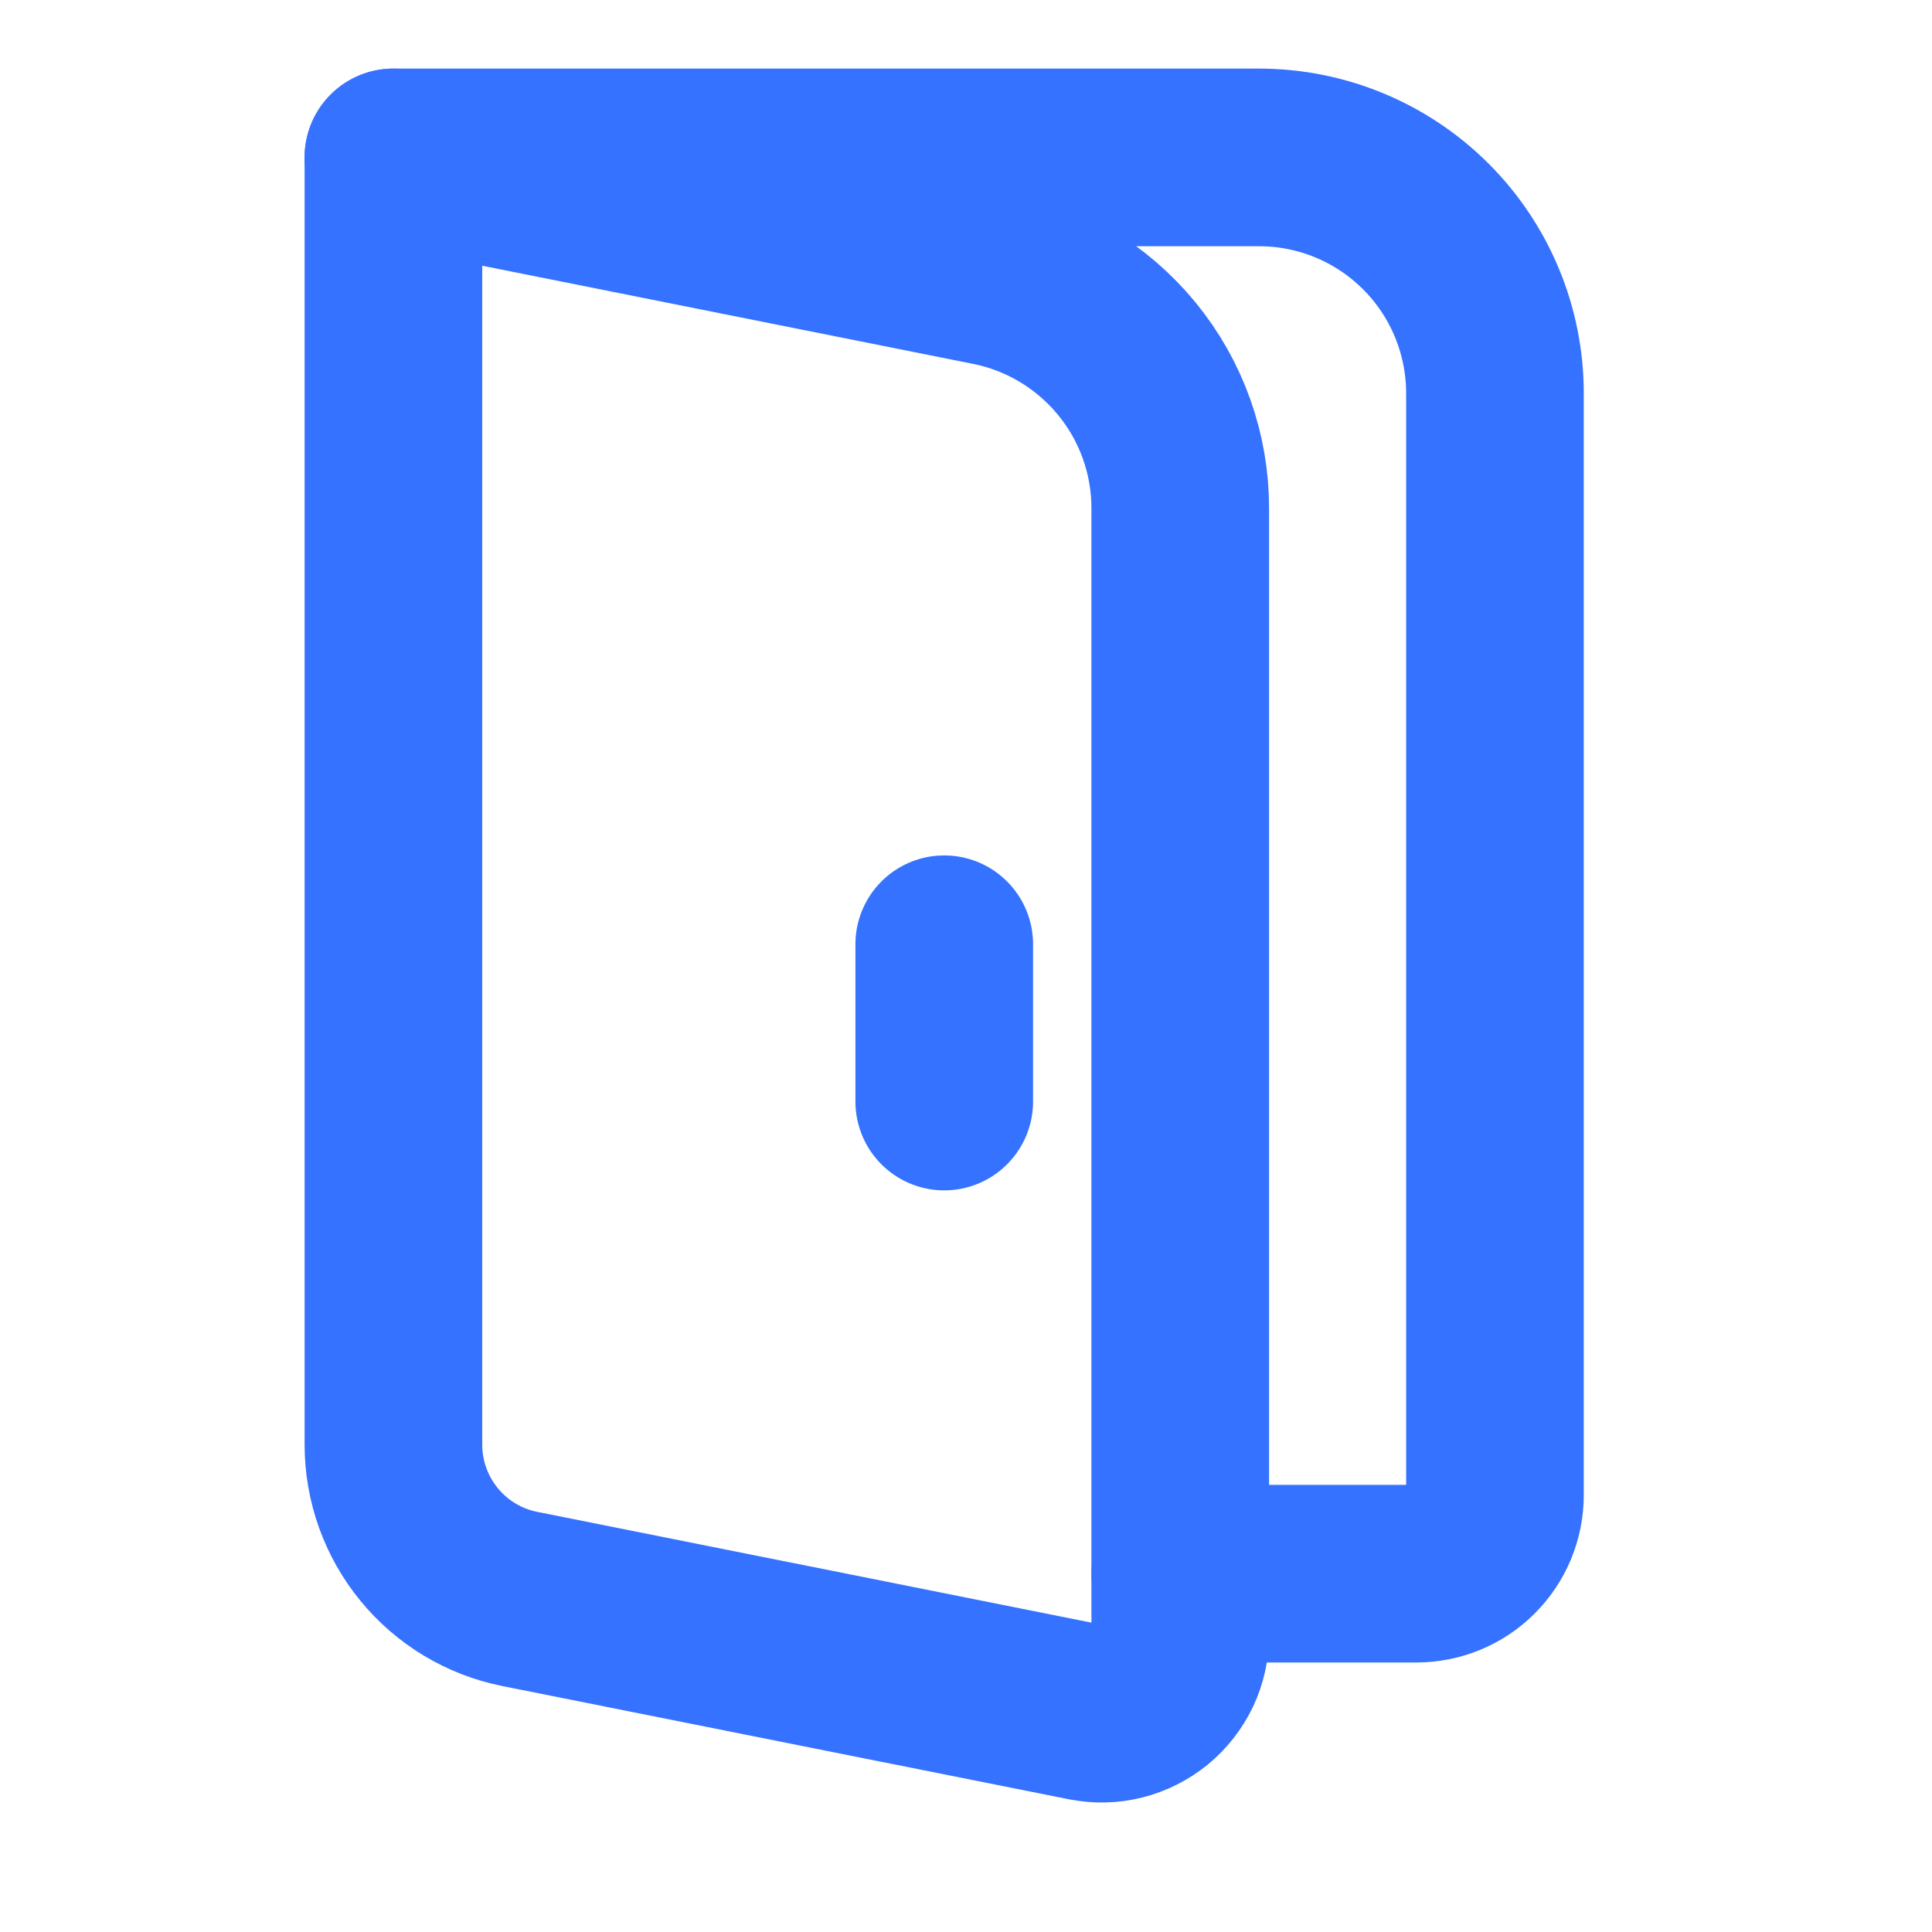 <svg width="19" height="19" viewBox="0 0 19 19" fill="none" xmlns="http://www.w3.org/2000/svg">
<path d="M3.869 1.548H12.381C12.997 1.548 13.587 1.792 14.023 2.228C14.458 2.663 14.702 3.253 14.702 3.869V14.702C14.702 14.908 14.621 15.104 14.476 15.249C14.331 15.395 14.134 15.476 13.929 15.476H11.607" stroke="#3572FF" stroke-width="1.747" stroke-linecap="round" stroke-linejoin="round"/>
<path d="M9.286 9.286V10.833M3.869 1.548L9.741 2.722C10.267 2.827 10.74 3.112 11.081 3.527C11.421 3.941 11.607 4.461 11.607 4.998V16.08C11.607 16.194 11.582 16.307 11.533 16.411C11.484 16.514 11.412 16.605 11.324 16.678C11.235 16.75 11.132 16.802 11.021 16.83C10.91 16.858 10.794 16.86 10.682 16.838L5.113 15.725C4.762 15.655 4.447 15.466 4.22 15.189C3.993 14.912 3.869 14.565 3.869 14.207V1.548Z" stroke="#3572FF" stroke-width="1.747" stroke-linecap="round" stroke-linejoin="round"/>
</svg>
